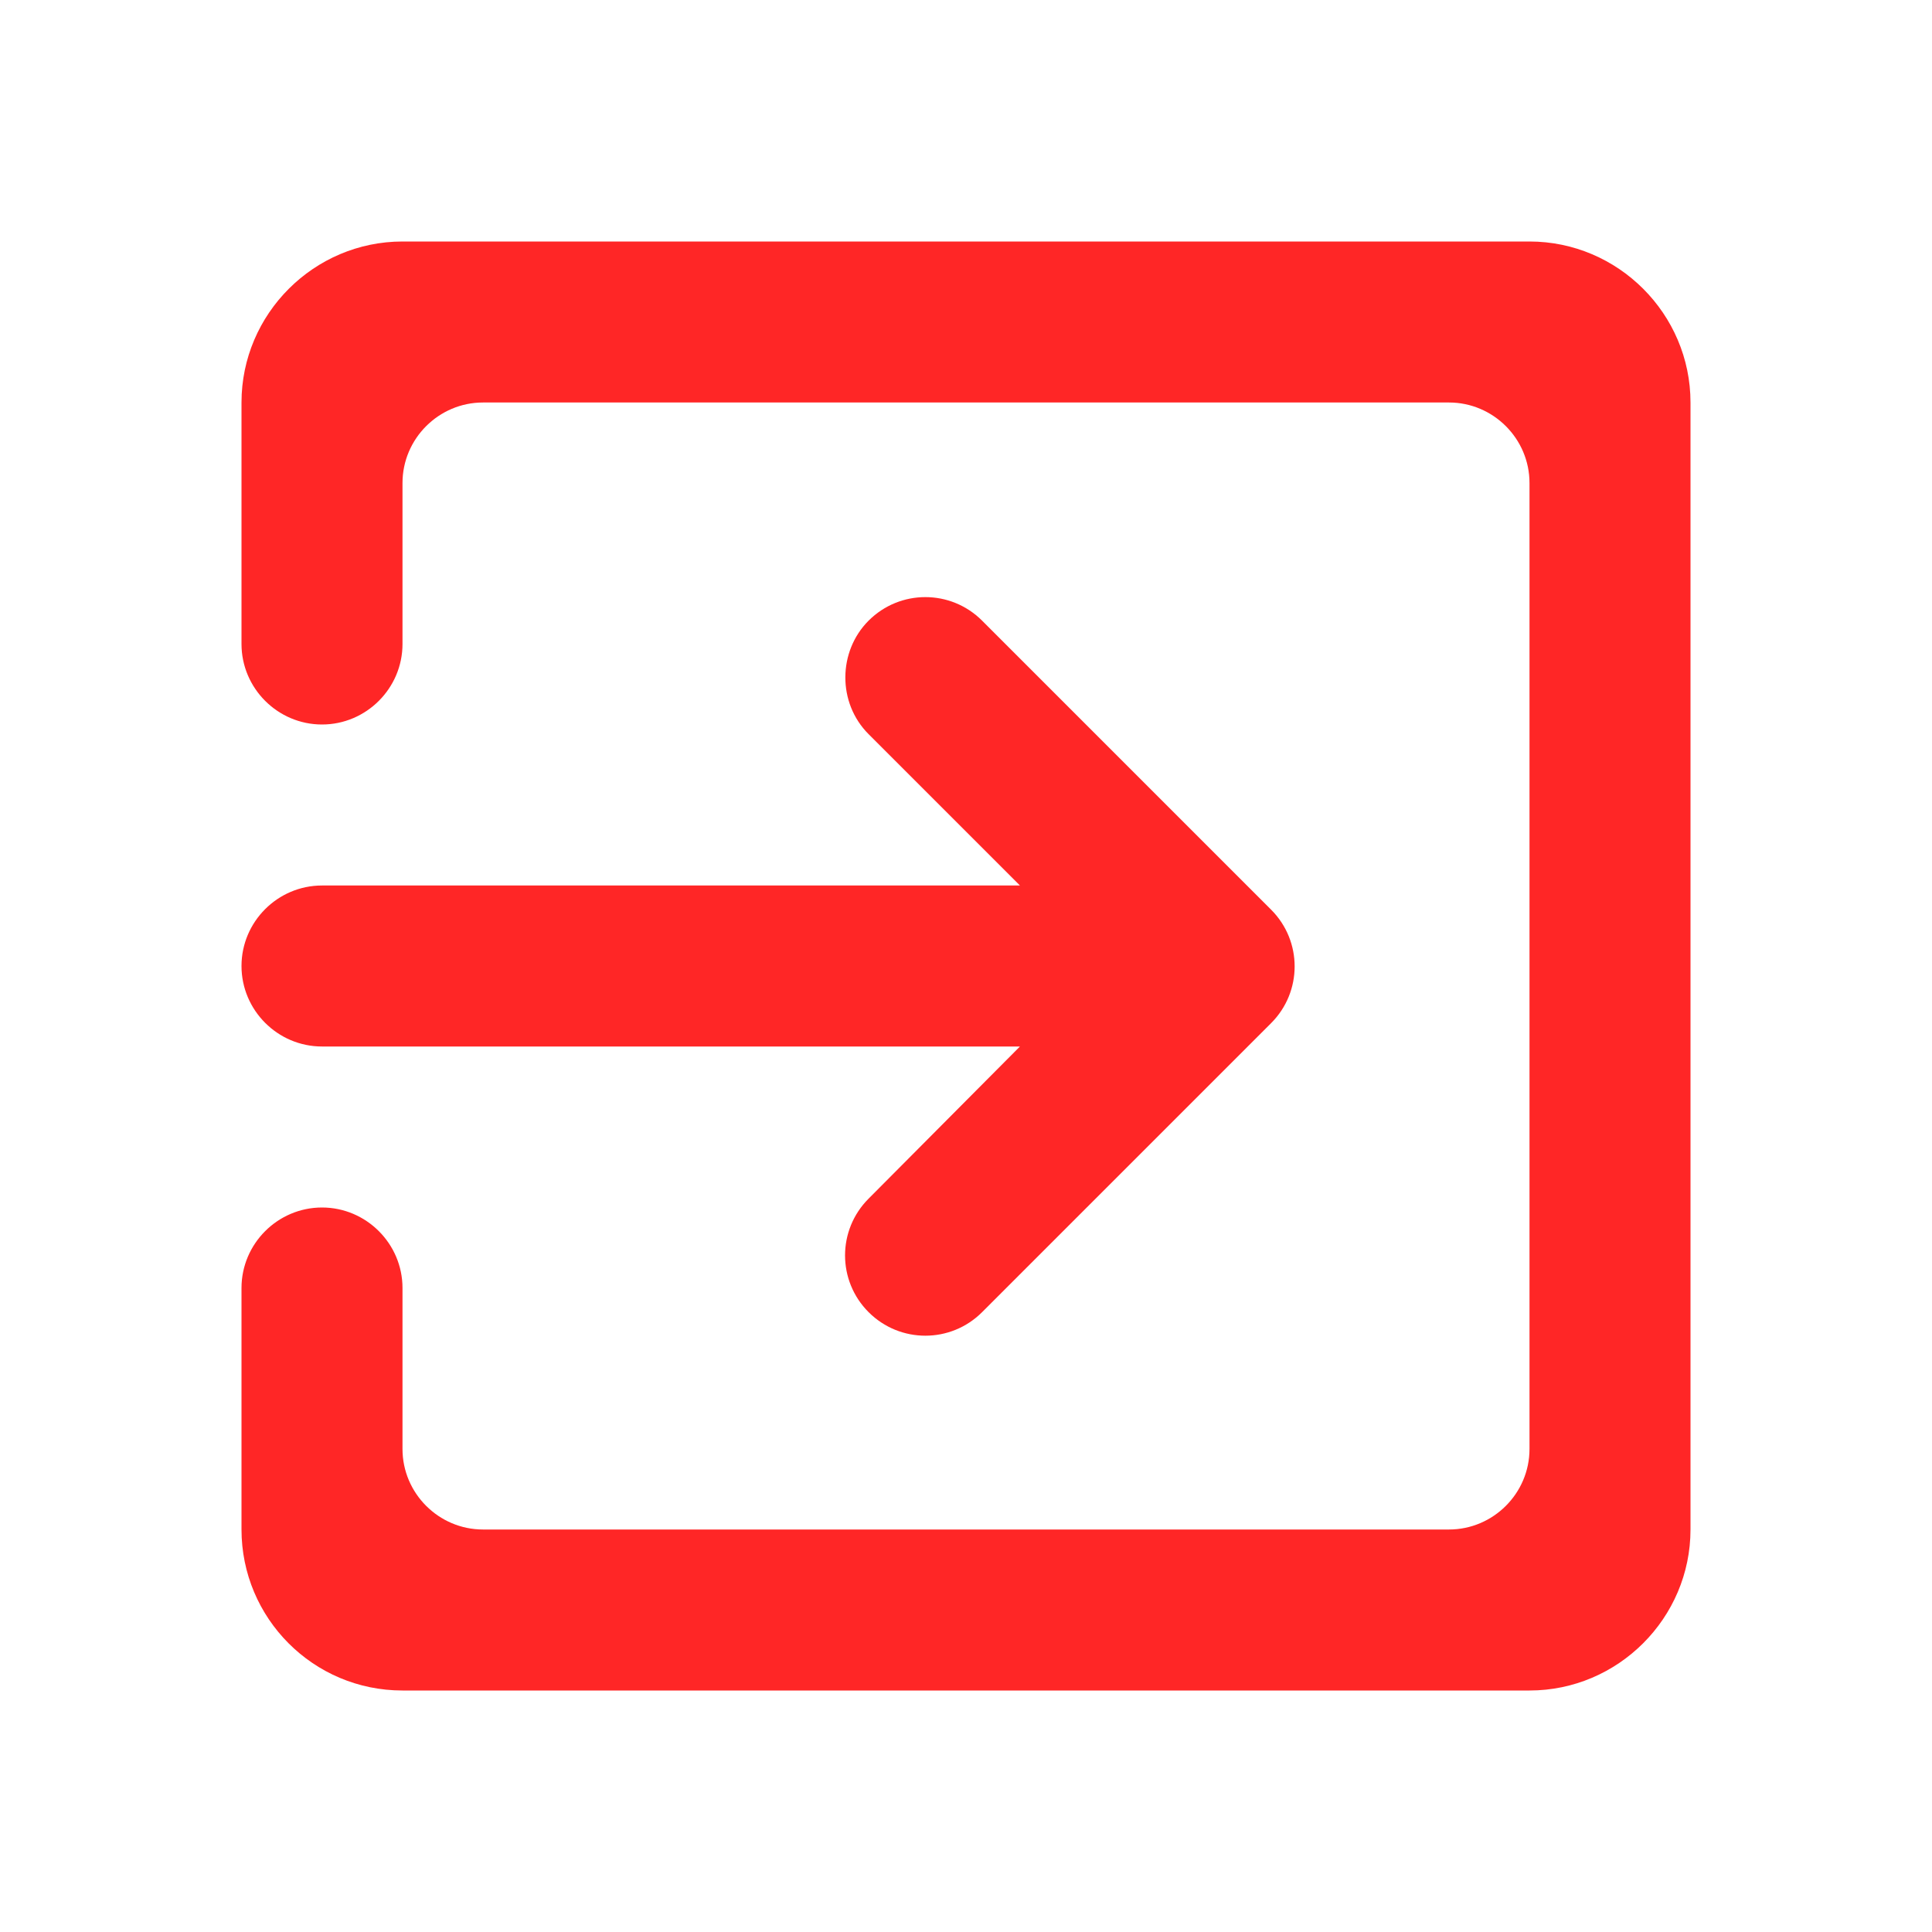<svg width="24" height="24" viewBox="0 0 24 24" fill="none" xmlns="http://www.w3.org/2000/svg">
<path d="M10.79 7.71C11.18 7.32 11.81 7.32 12.2 7.71L15.79 11.3C16.18 11.69 16.18 12.32 15.79 12.71L12.2 16.3C11.81 16.69 11.18 16.69 10.79 16.3C10.4 15.91 10.4 15.28 10.79 14.89L12.67 13H4C3.45 13 3 12.55 3 12C3 11.45 3.45 11 4 11H12.67L10.79 9.12C10.4 8.73 10.41 8.09 10.79 7.71ZM19 21H5C3.89 21 3 20.1 3 19V16C3 15.45 3.45 15 4 15C4.55 15 5 15.45 5 16V18C5 18.55 5.45 19 6 19H18C18.55 19 19 18.55 19 18V6C19 5.45 18.55 5 18 5H6C5.45 5 5 5.45 5 6V8C5 8.55 4.55 9 4 9C3.45 9 3 8.55 3 8V5C3 3.9 3.9 3 5 3H19C20.1 3 21 3.9 21 5V19C21 20.1 20.1 21 19 21Z" fill="#FF2626"/>
</svg>
